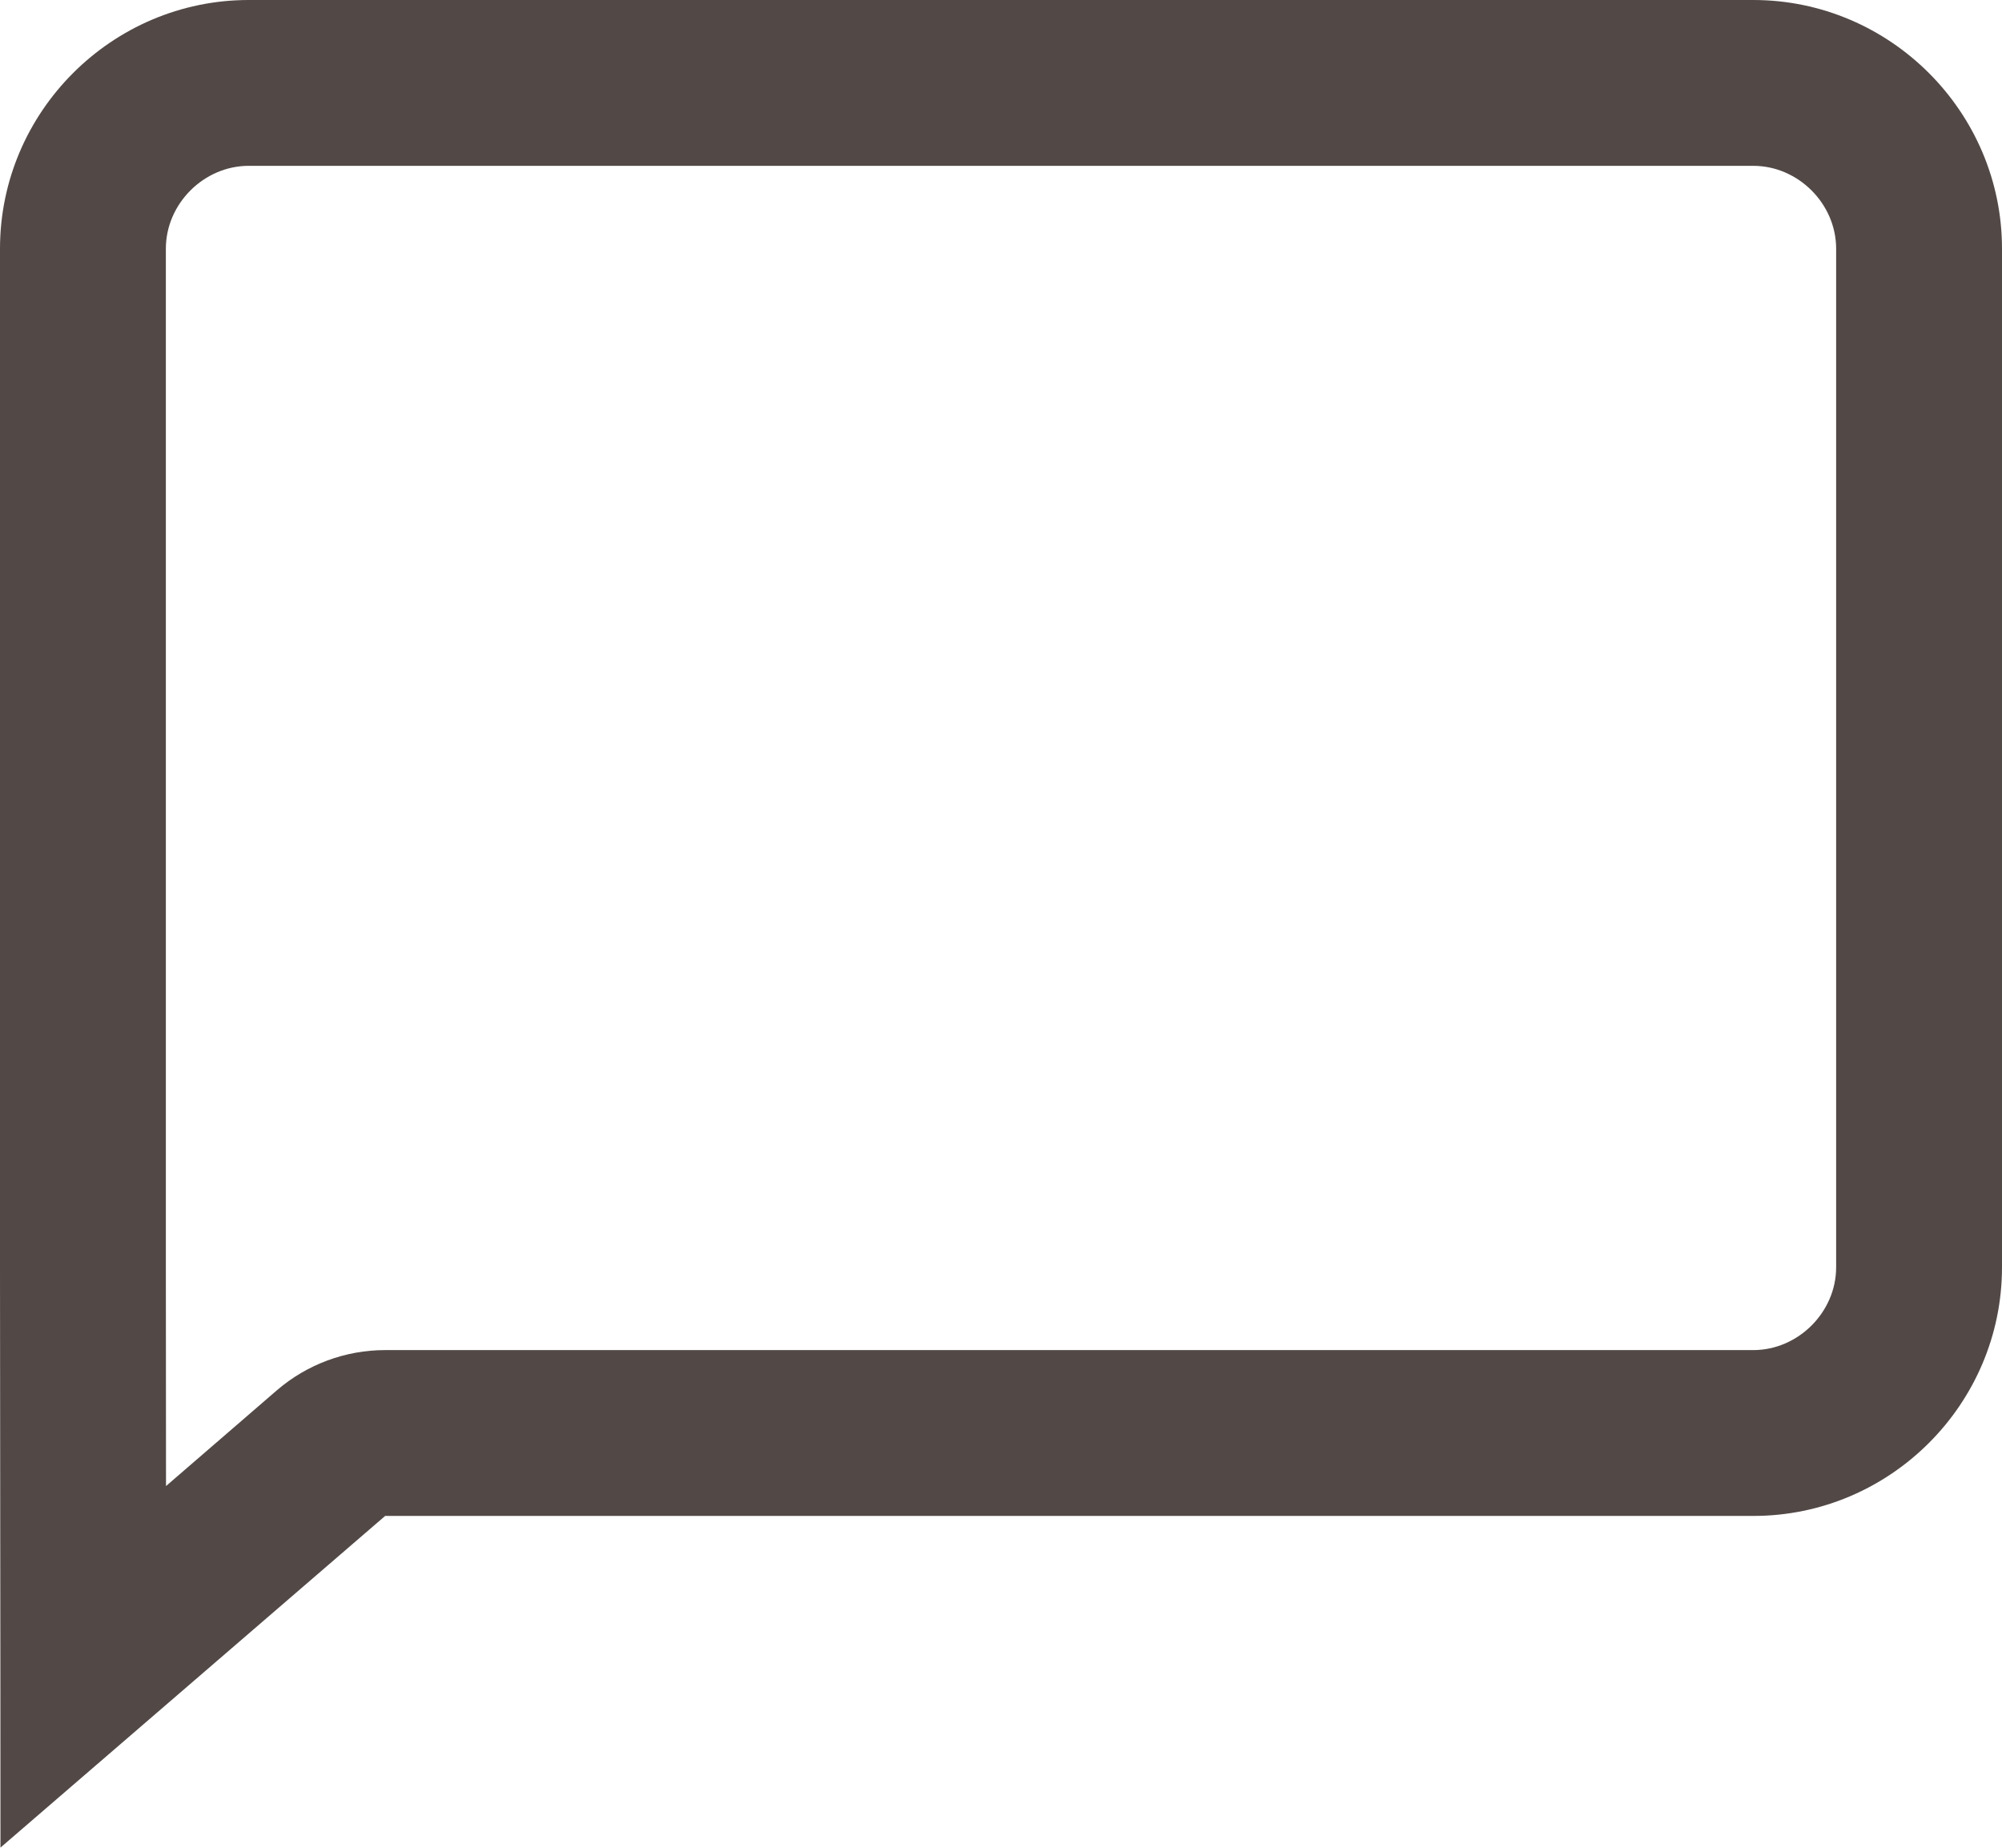 <?xml version="1.0" encoding="utf-8"?>
<!-- Generator: Adobe Illustrator 18.0.0, SVG Export Plug-In . SVG Version: 6.00 Build 0)  -->
<!DOCTYPE svg PUBLIC "-//W3C//DTD SVG 1.1//EN" "http://www.w3.org/Graphics/SVG/1.1/DTD/svg11.dtd">
<svg version="1.1" id="Layer_1" xmlns="http://www.w3.org/2000/svg" xmlns:xlink="http://www.w3.org/1999/xlink" x="0px" y="0px"
	 width="13px" height="12px" viewBox="0 0 13 12" style="enable-background:new 0 0 13 12;" xml:space="preserve">
<path style="fill:#524947;" d="M11.385,1.077c0.292,0,0.538,0.247,0.538,0.538v6.615c0,0.292-0.247,0.538-0.538,0.538
	H2.501c-0.258,0-0.508,0.093-0.703,0.261L1.078,9.651c0-0.002,0-0.005,0-0.007L1.077,8.23v-6.615
	c0-0.292,0.247-0.538,0.538-0.538H11.385 M11.385,0H1.615C0.727,0,0,0.727,0,1.615v6.615
	c0,0.888,0.003,2.28,0.003,3.769l2.498-2.154h8.883C12.273,9.846,13,9.119,13,8.23v-6.615
	C13,0.727,12.273,0,11.385,0L11.385,0z"/>
</svg>
